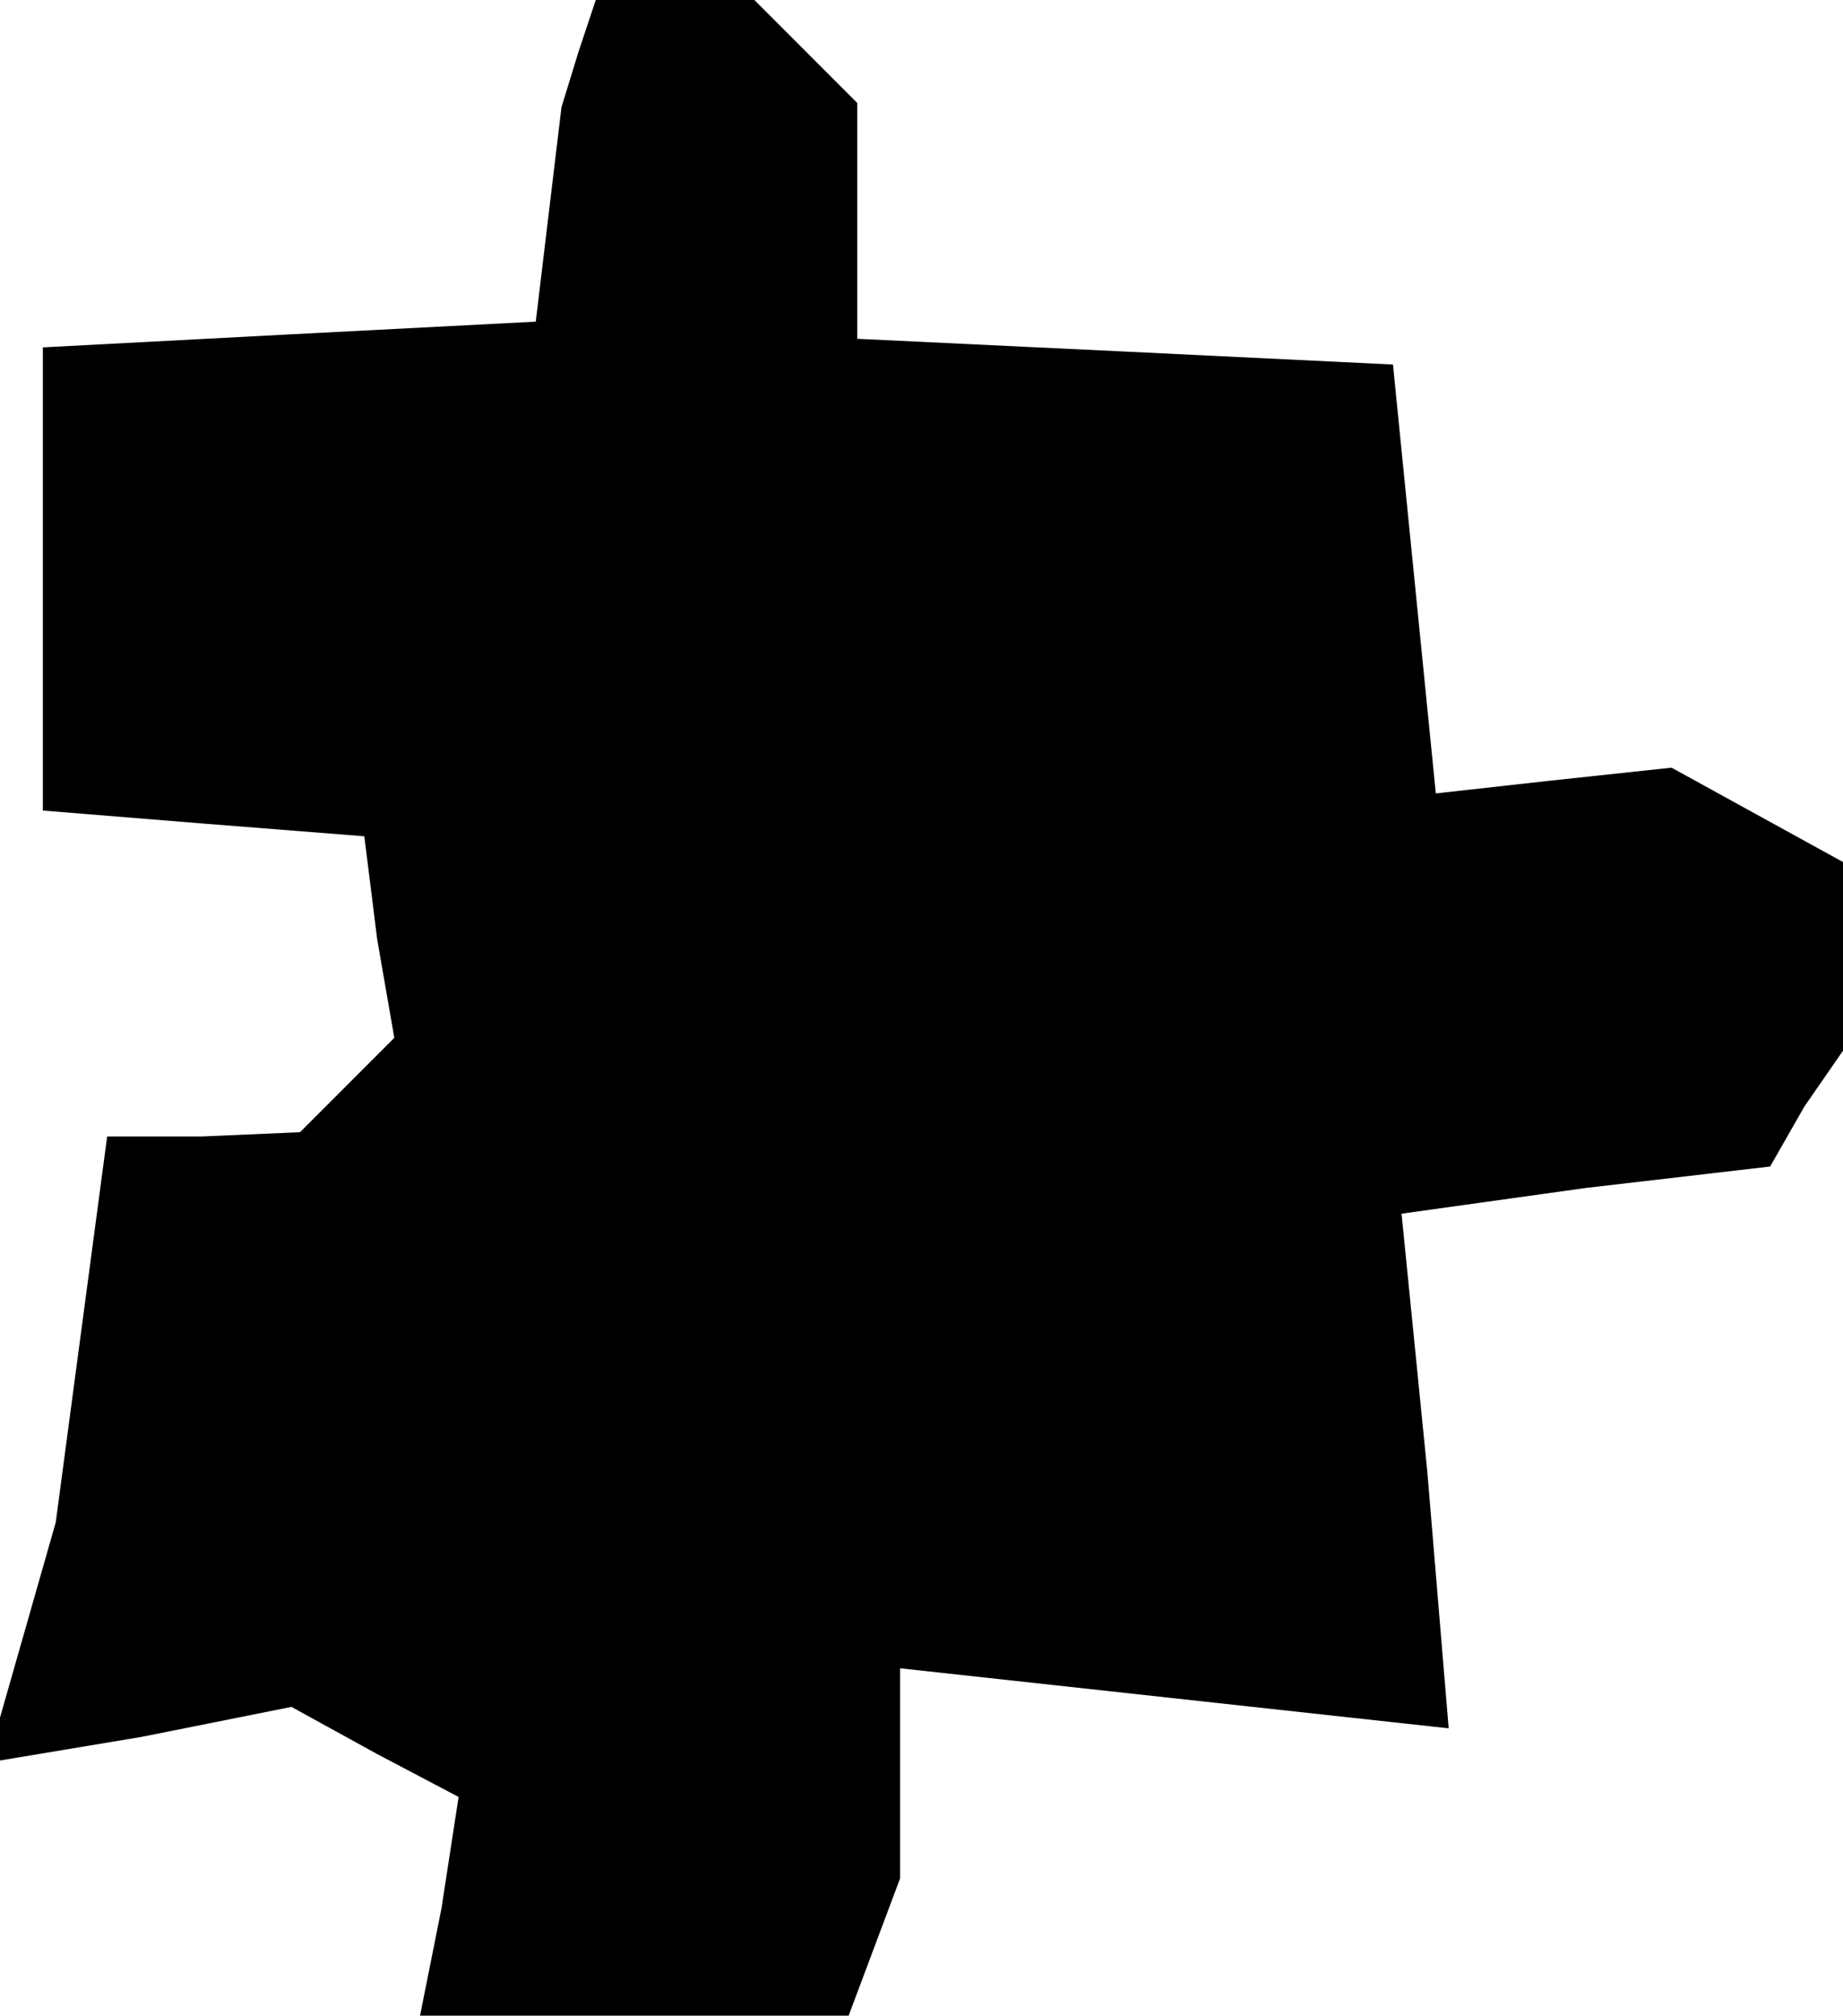 <?xml version="1.0" standalone="no"?>
<!DOCTYPE svg PUBLIC "-//W3C//DTD SVG 20010904//EN"
 "http://www.w3.org/TR/2001/REC-SVG-20010904/DTD/svg10.dtd">
<svg version="1.0" xmlns="http://www.w3.org/2000/svg"
 width="43pt" height="47pt" viewBox="0 0 43 47"
 preserveAspectRatio="xMidYMid meet">
<g transform="translate(0,47) scale(0.1,-0.1)"
fill="#000000" stroke="none">
<path d="M135 458 l-4 -13 -3 -25 -3 -25 -58 -3 -57 -3 0 -54 0 -54 37 -3 38
-3 3 -24 4 -23 -11 -11 -11 -11 -23 -1 -22 0 -6 -45 -6 -45 -8 -28 -8 -28 36
6 35 7 20 -11 19 -10 -4 -26 -5 -25 50 0 50 0 6 16 6 16 0 24 0 25 64 -7 64
-7 -5 60 -6 60 43 6 43 5 8 14 9 13 0 22 0 22 -20 11 -20 11 -28 -3 -27 -3 -5
50 -5 50 -62 3 -63 3 0 27 0 28 -12 12 -12 12 -18 0 -19 0 -4 -12z"/>
</g>
</svg>
